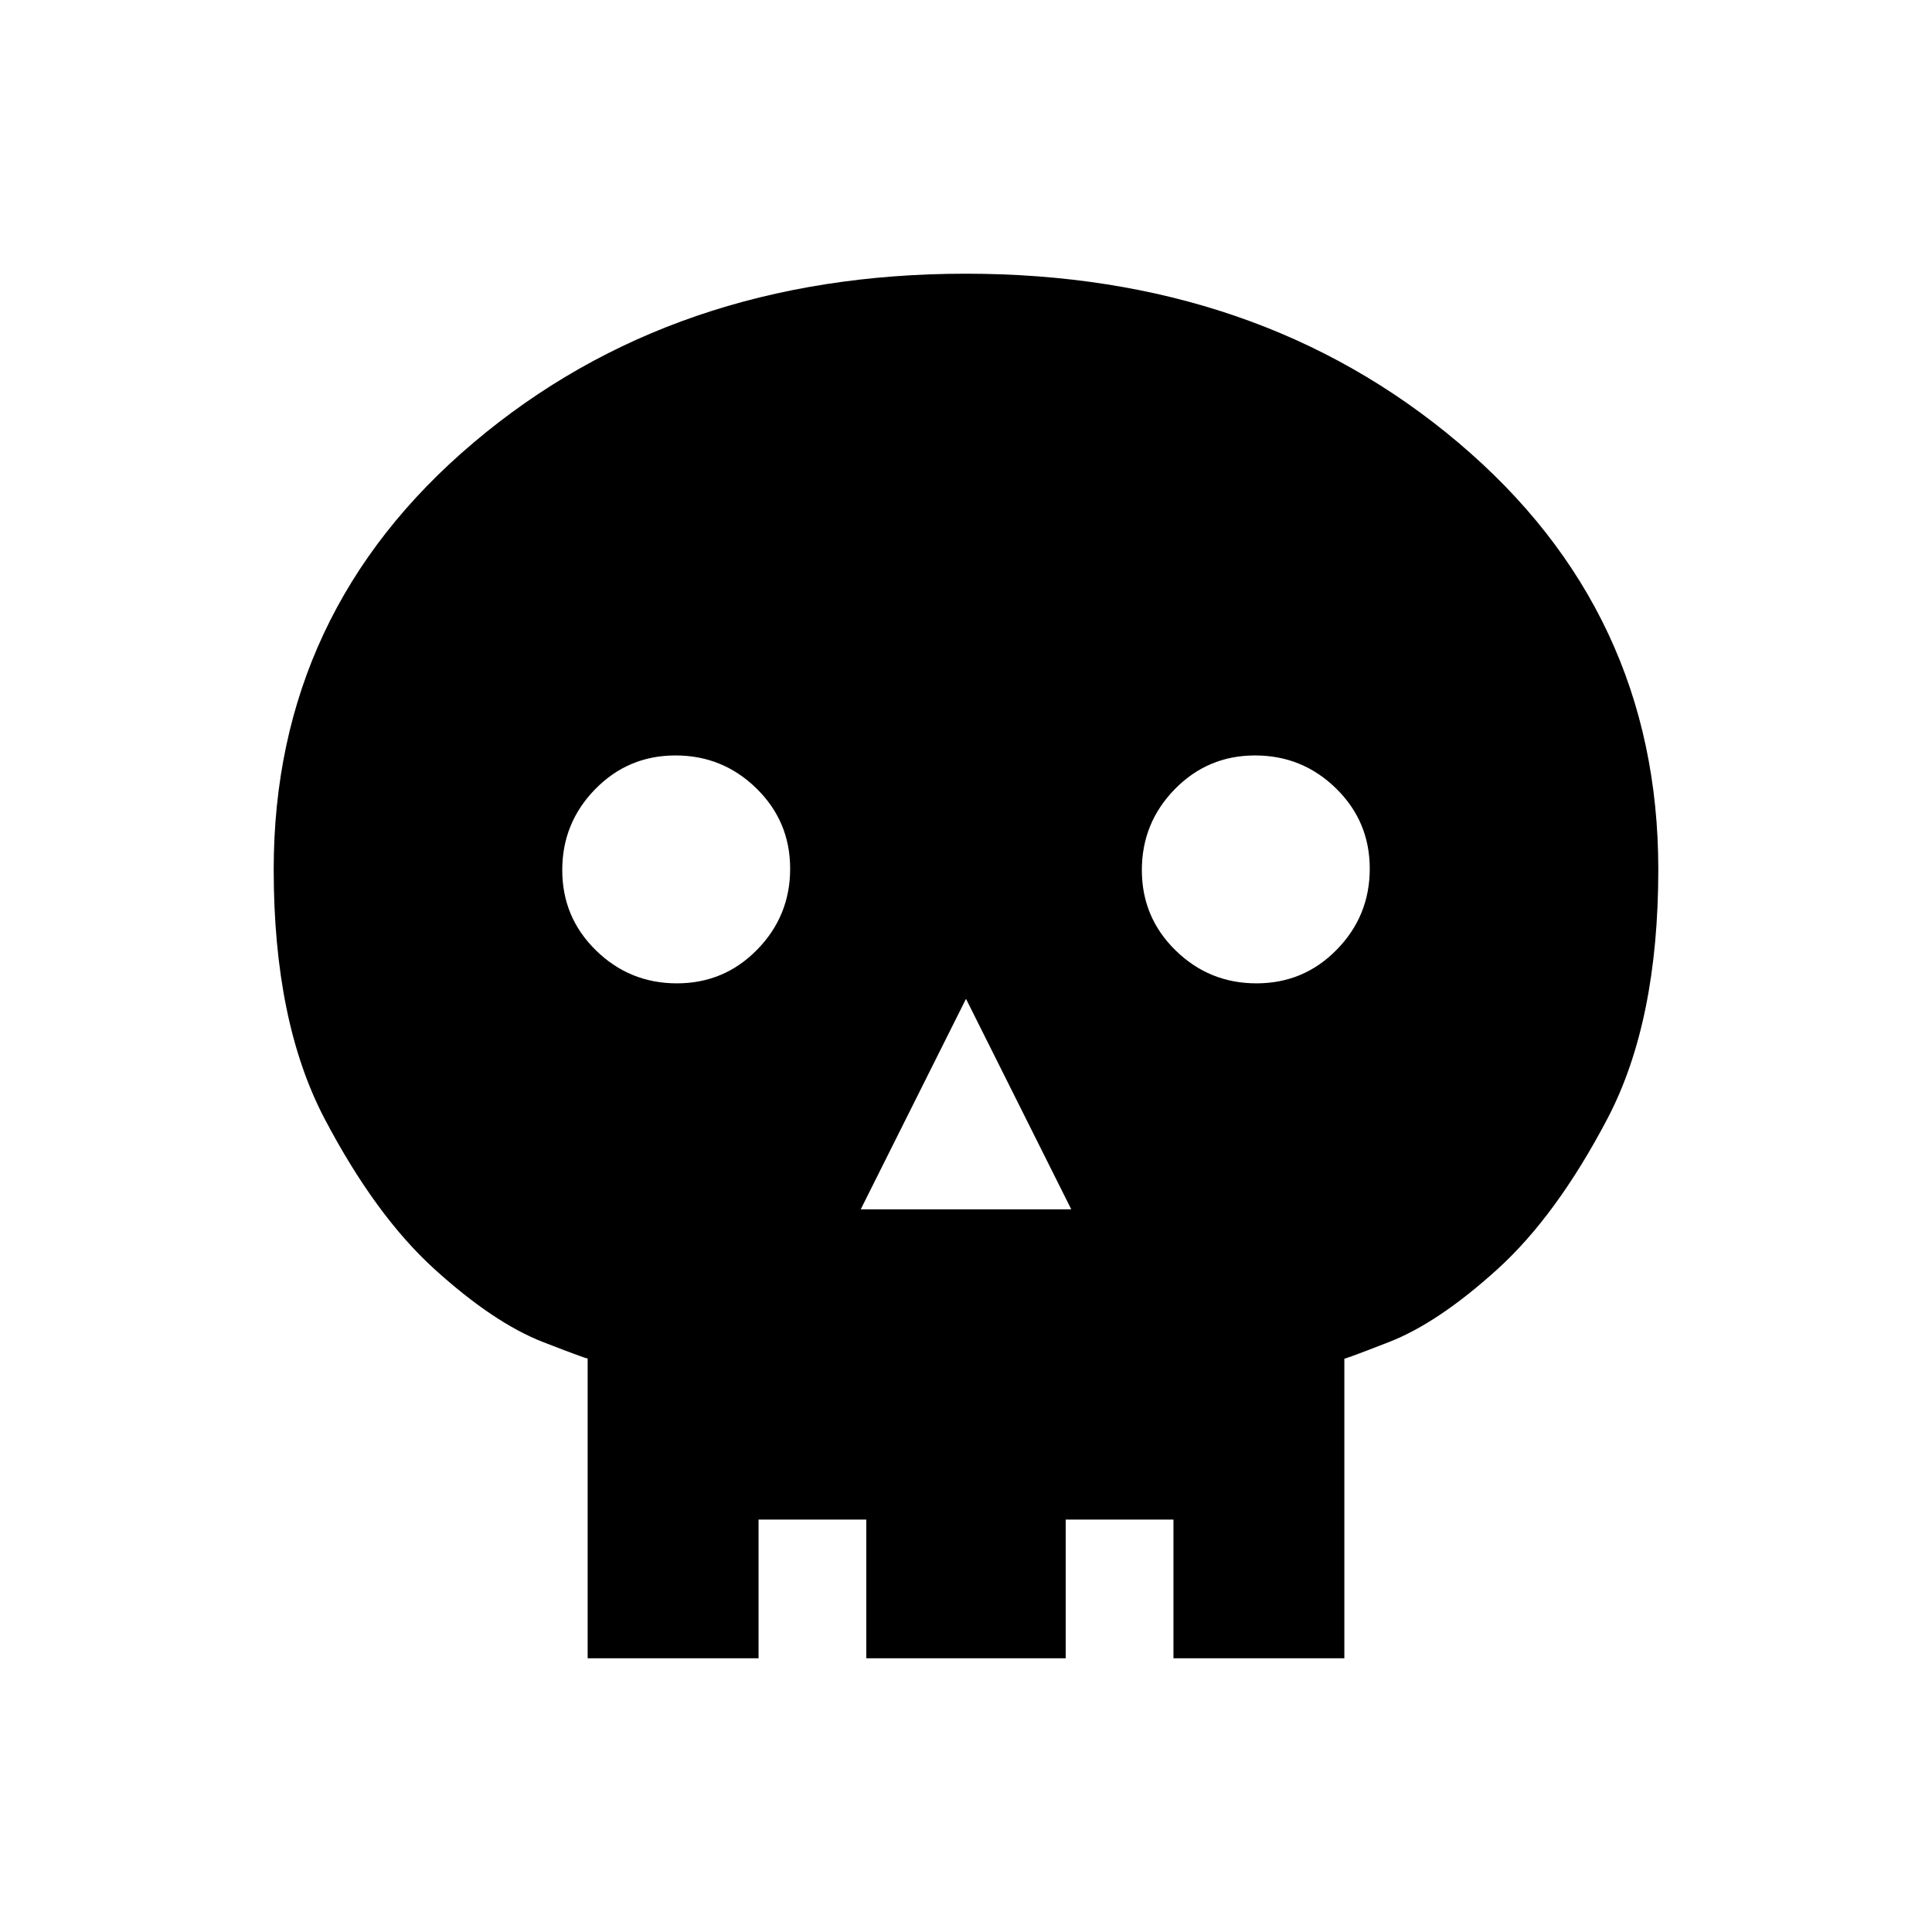 <svg xmlns="http://www.w3.org/2000/svg" height="20" viewBox="0 -960 960 960" width="20"><path d="M427.69-359.08h104.62L480-463.69l-52.31 104.61Zm-91.34-112.3q23.5 0 39.88-16.74 16.39-16.73 16.39-40.23 0-23.5-16.74-39.88-16.73-16.39-40.23-16.39-23.5 0-39.88 16.74-16.39 16.73-16.39 40.23 0 23.5 16.74 39.88 16.73 16.39 40.23 16.39Zm288 0q23.5 0 39.88-16.74 16.39-16.73 16.39-40.23 0-23.5-16.74-39.88-16.73-16.39-40.23-16.39-23.5 0-39.88 16.74-16.39 16.73-16.39 40.23 0 23.5 16.74 39.88 16.73 16.39 40.23 16.39ZM292-136v-149.15q2.31 1.53-22.19-8-24.5-9.54-53.89-36.2-29.38-26.65-54.65-74.8Q136-452.31 136-528q0-128.08 99.28-212.04Q334.56-824 479.94-824q145.37 0 244.71 83.96Q824-656.08 824-528q0 75.69-25.27 123.85-25.27 48.15-54.65 74.8-29.39 26.66-53.89 36.2-24.5 9.53-22.19 8.14V-136h-84.92v-68.92h-53.54V-136h-99.08v-68.92h-53.54V-136H292Z"/></svg>